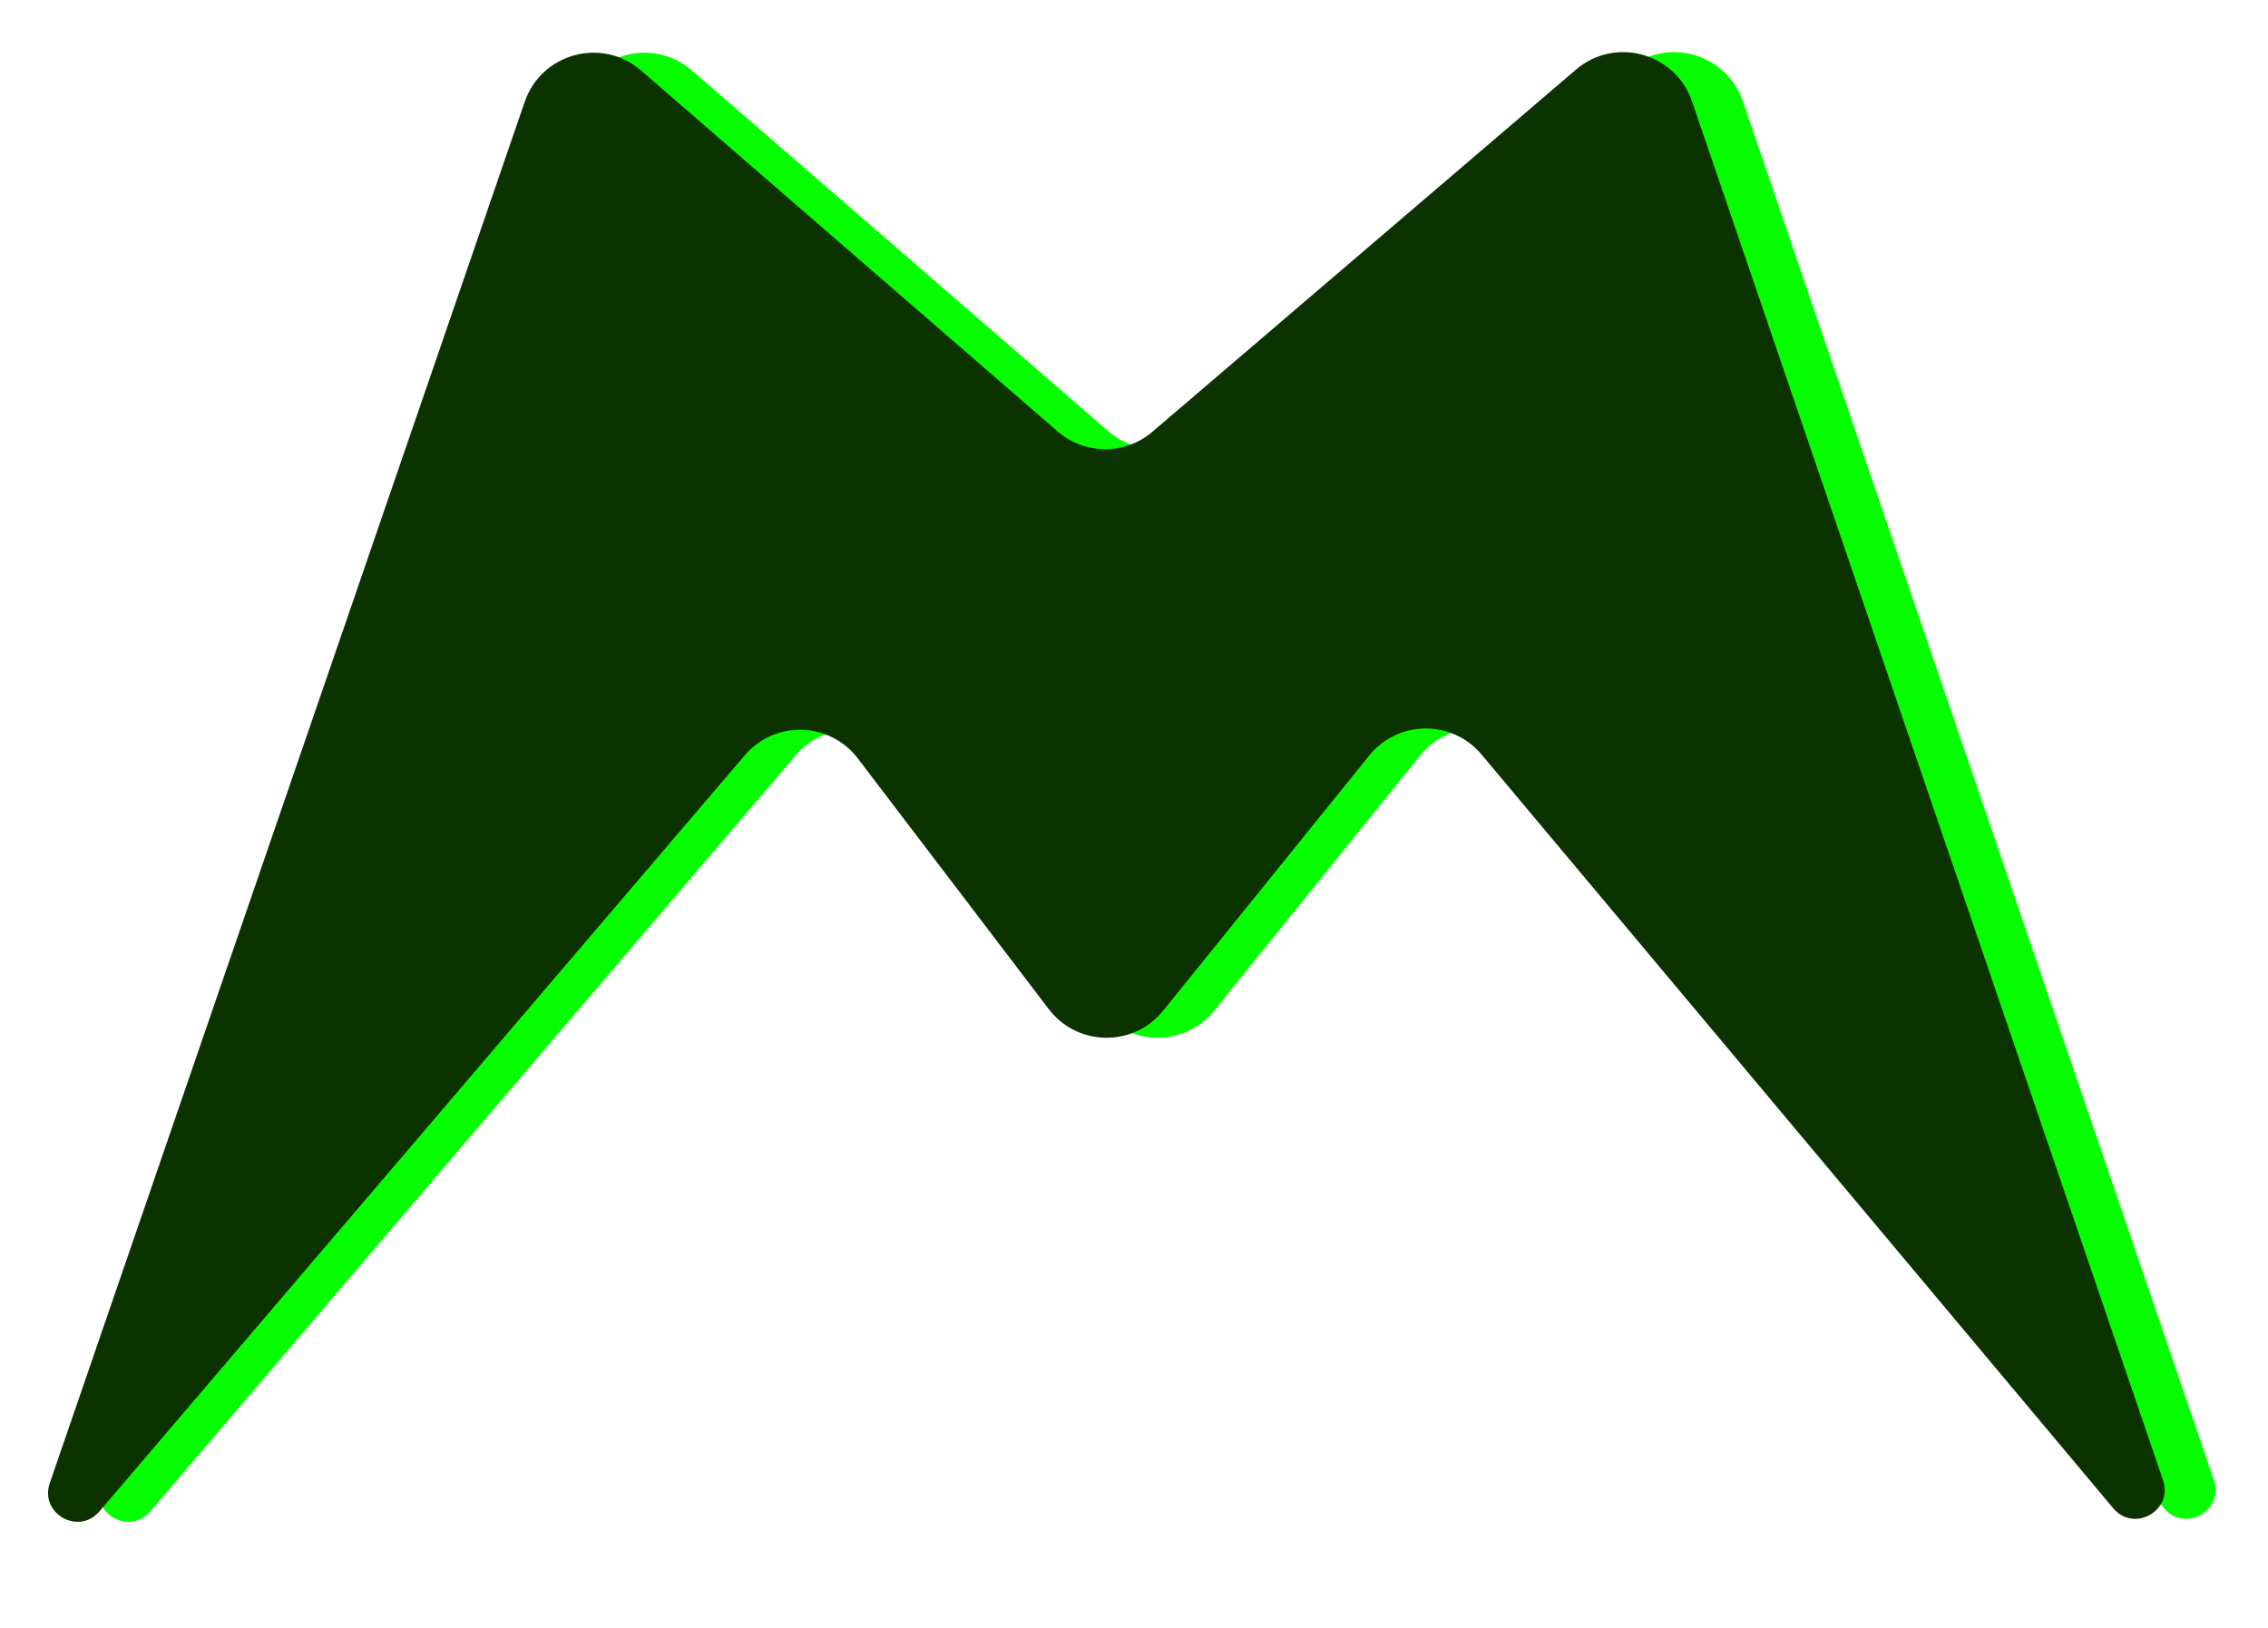 <svg width="312" height="224" viewBox="0 0 312 224" fill="none" xmlns="http://www.w3.org/2000/svg">
<path d="M79.186 14.006L13.848 204.079C12.412 208.255 17.807 211.335 20.674 207.975L109.45 103.934C113.589 99.083 121.15 99.293 125.013 104.367L151.274 138.854C155.205 144.016 162.935 144.126 167.011 139.077L195.362 103.96C199.318 99.06 206.764 98.993 210.808 103.82L297.708 207.538C300.554 210.935 305.992 207.871 304.559 203.677L239.763 13.947C237.479 7.26 229.17 4.986 223.8 9.579L165.543 59.404C161.782 62.621 156.234 62.603 152.494 59.361L95.192 9.7C89.838 5.059 81.489 7.305 79.186 14.006Z" fill="#05FF00"/>
<path d="M72.186 14.006L6.848 204.079C5.412 208.255 10.807 211.335 13.674 207.975L102.45 103.934C106.589 99.083 114.15 99.293 118.013 104.367L144.274 138.854C148.205 144.016 155.935 144.126 160.011 139.077L188.362 103.96C192.318 99.06 199.764 98.993 203.808 103.82L290.708 207.538C293.554 210.935 298.992 207.871 297.559 203.677L232.763 13.947C230.479 7.26 222.17 4.986 216.8 9.579L158.543 59.404C154.782 62.621 149.234 62.603 145.494 59.361L88.192 9.7C82.838 5.059 74.489 7.305 72.186 14.006Z" fill="#0A3300"/>
</svg>
